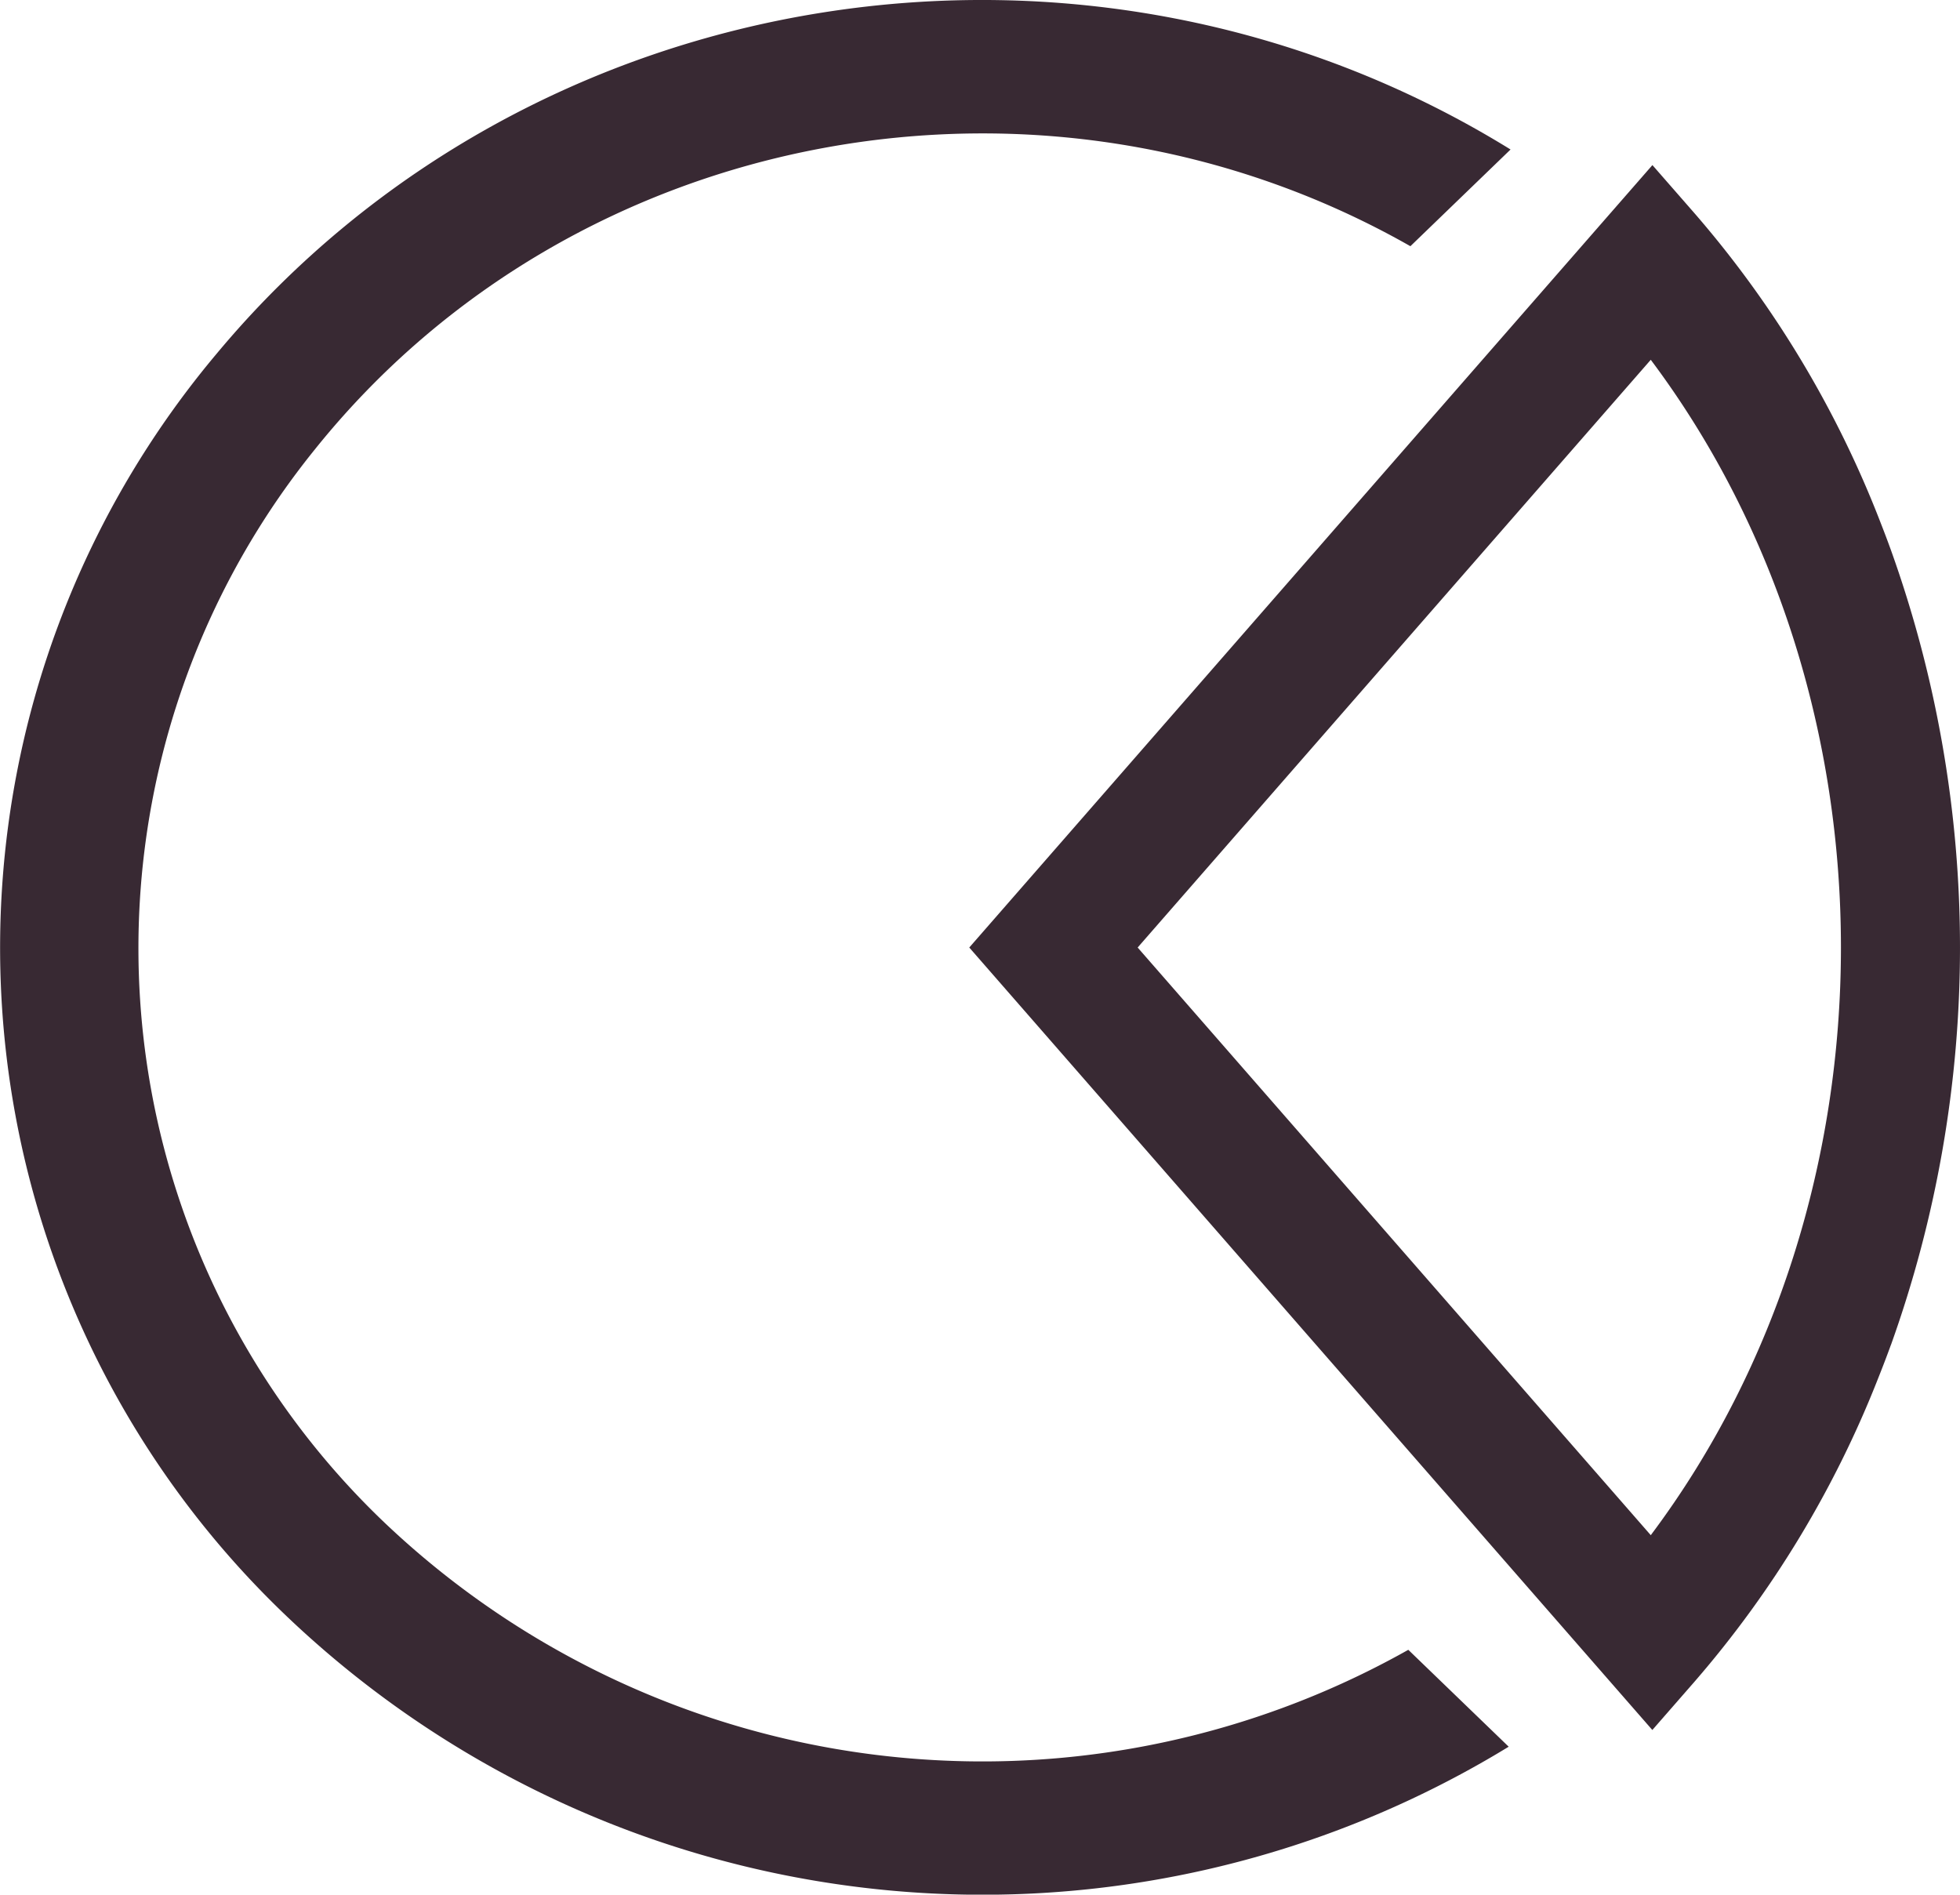 <svg xmlns="http://www.w3.org/2000/svg" width="99.315" height="96" viewBox="0 0 99.315 96">
  <g id="chart-pie" transform="translate(-1.121 -2.242)">
    <path id="Path_3156" data-name="Path 3156" d="M20.634,79.42a40.2,40.2,0,0,1-3.541-54.429C30.275,8.574,54.046,4.173,72.587,14.717l5.075-4.9C56.276-3.395,28.01,1.064,12.1,20.162a46.769,46.769,0,0,0,3.6,64.024,51.116,51.116,0,0,0,61.868,6.56l-5.087-4.91A43.985,43.985,0,0,1,20.634,79.42Z" transform="translate(0 0)" fill="#382933"/>
    <path id="Path_3157" data-name="Path 3157" d="M62.257,65.139a59.694,59.694,0,0,0,0-40.265q-.25-.691-.518-1.373A53.124,53.124,0,0,0,52.3,7.8L50.169,5.362,48.034,7.807l-32.48,37.2L48.1,82.289l2.065,2.365L52.3,82.209A53.064,53.064,0,0,0,61.621,66.8q.329-.823.633-1.659ZM50.086,15.227c12.848,17.125,12.848,42.431,0,59.556l-26-29.776Z" transform="translate(34.681 5.245)" fill="#382933"/>
  </g>
</svg>
